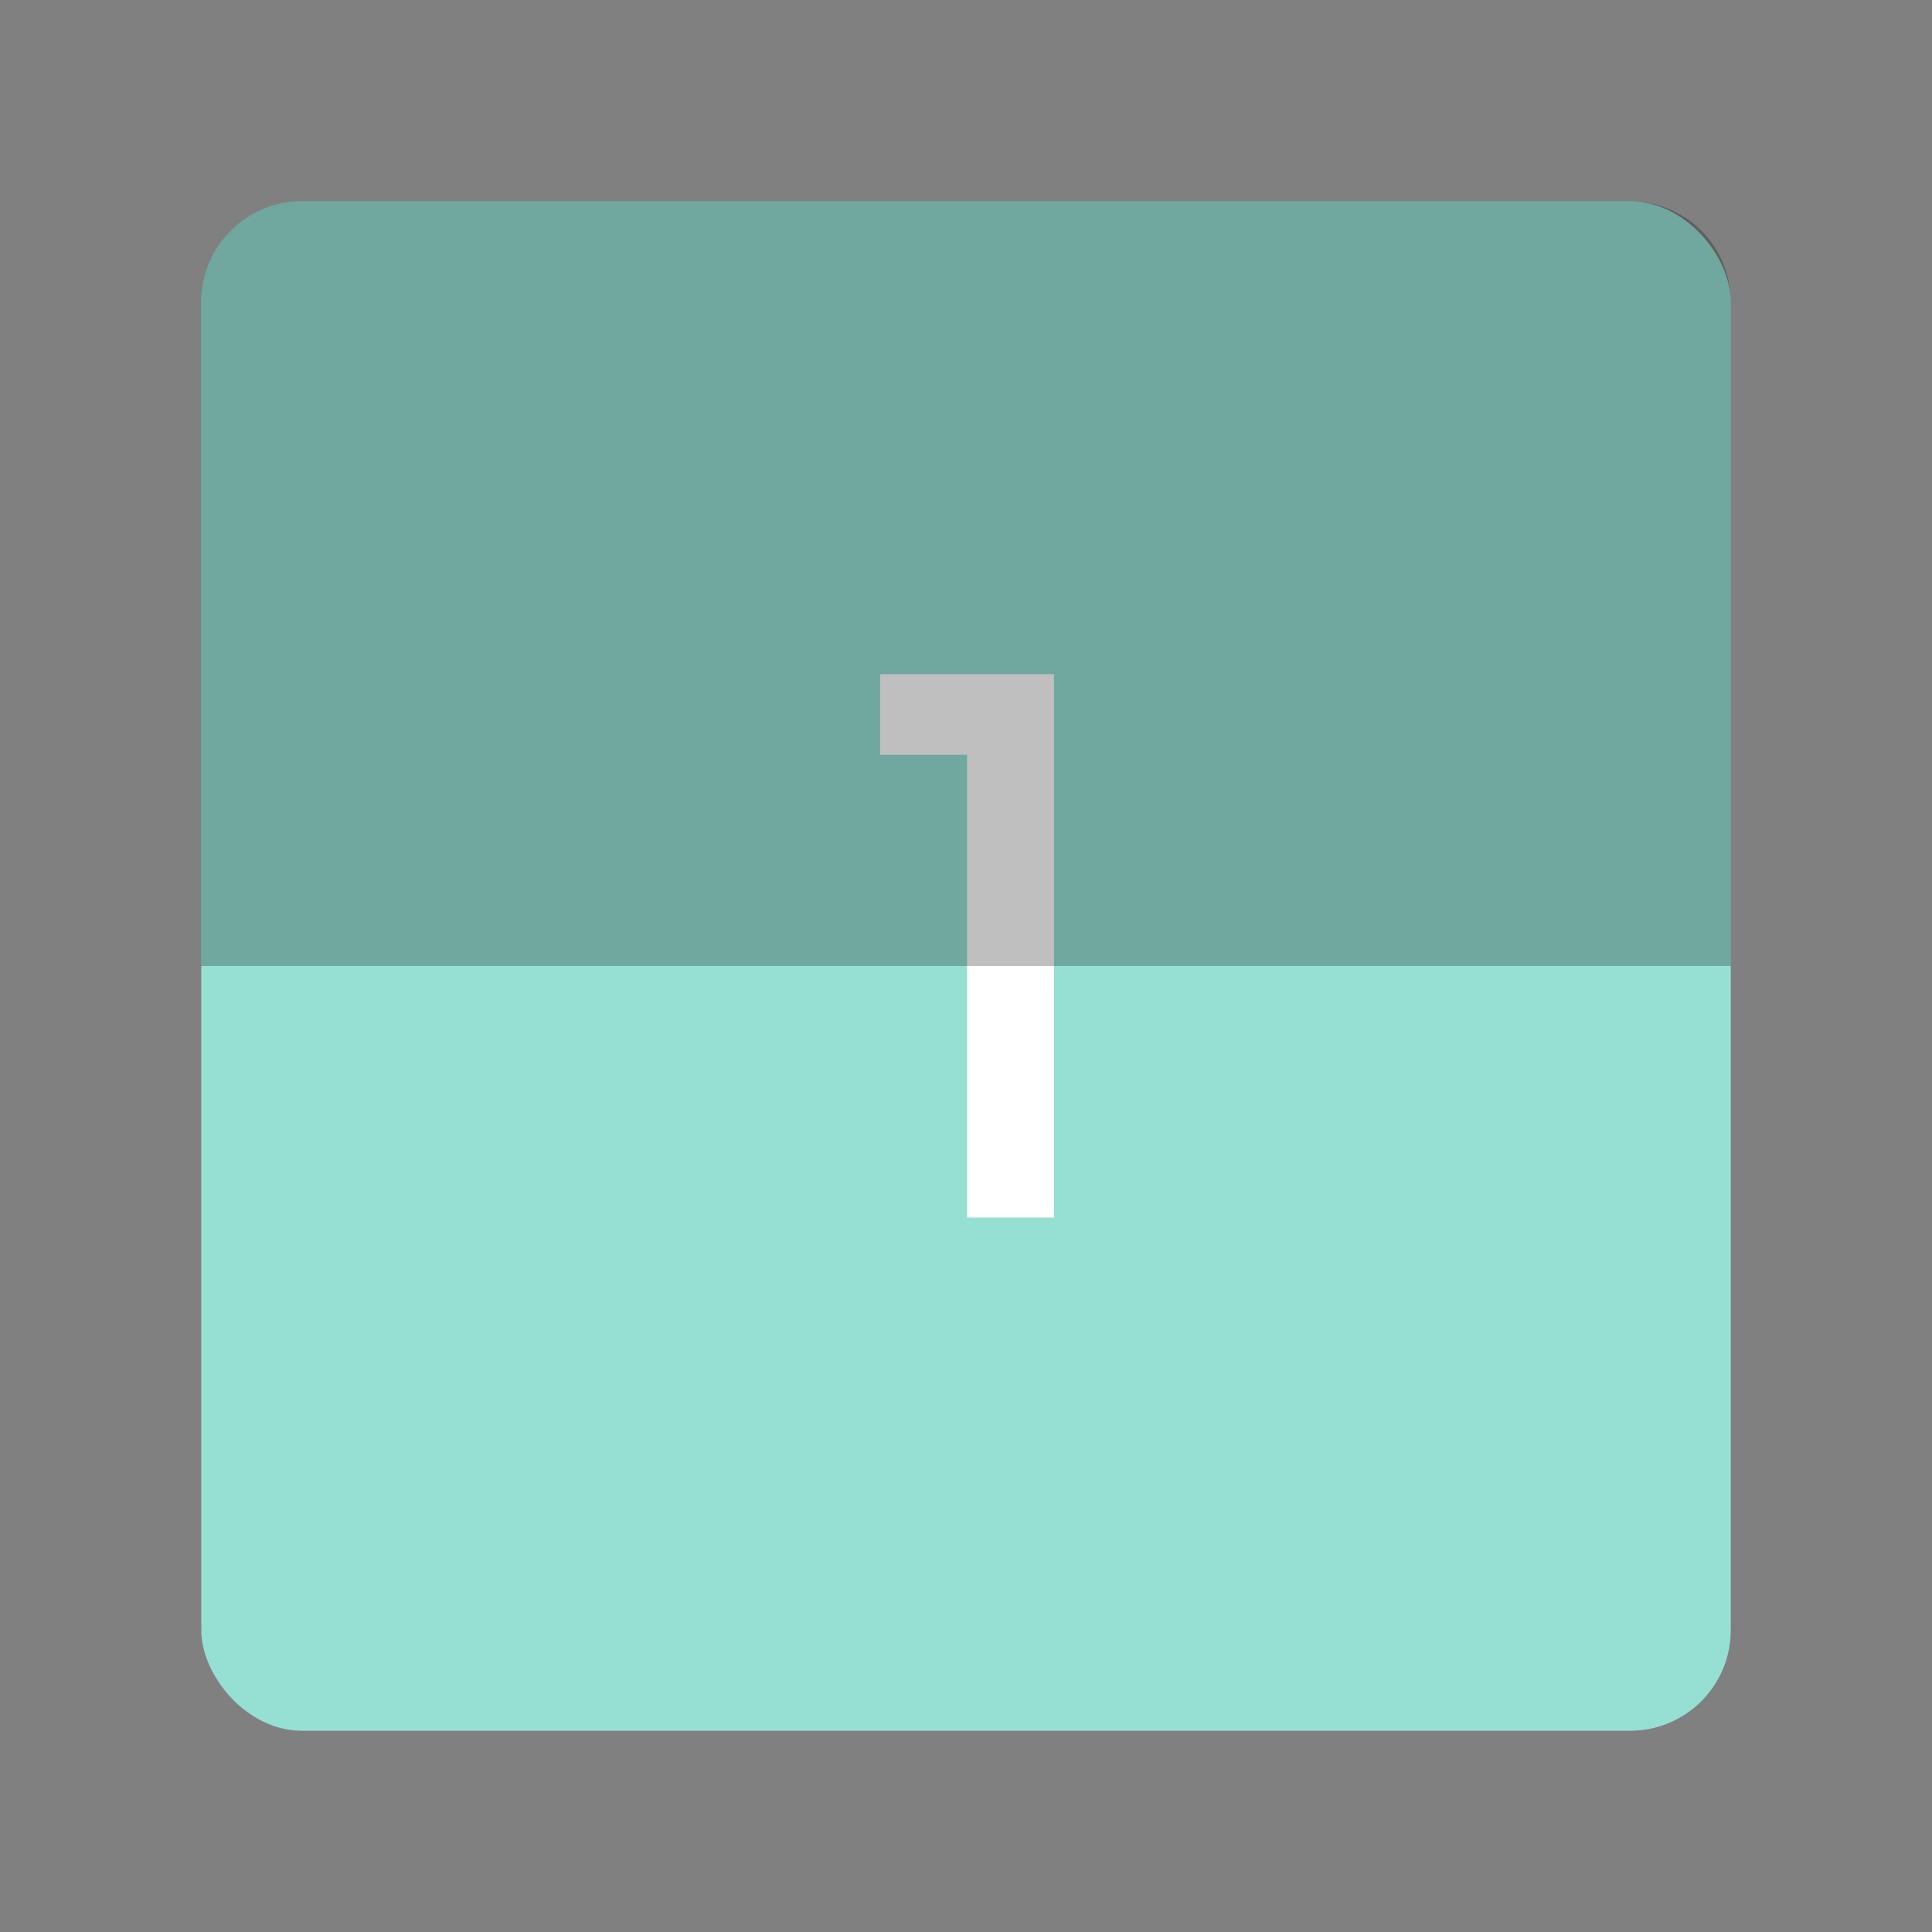 <svg width="192" height="192" fill="none" version="1.1" viewBox="0 0 192 192" xmlns="http://www.w3.org/2000/svg">
 <rect x="0" y="0" width="192" height="192" fill="#808080" stroke="none"/>
 <rect x="20" y="20" width="152" height="152" rx="10" fill="#9ABEFF" style="fill:#96dfd3"/>
 <mask x="20" y="20" width="152" height="152" mask-type="alpha" maskUnits="userSpaceOnUse">
  <rect x="20" y="20" width="152" height="152" rx="10" fill="#fff"/>
 </mask>
 <path d="m96.106 121h8.64v-54h-17.28v8.01h8.64z" style="fill:#fff"/>
 <path d="m30 20c-5.54 0-10 4.46-10 10v66h152v-66c0-5.54-4.46-10-10-10h-132z" style="fill-opacity:.25;fill:#000"/>
</svg>
